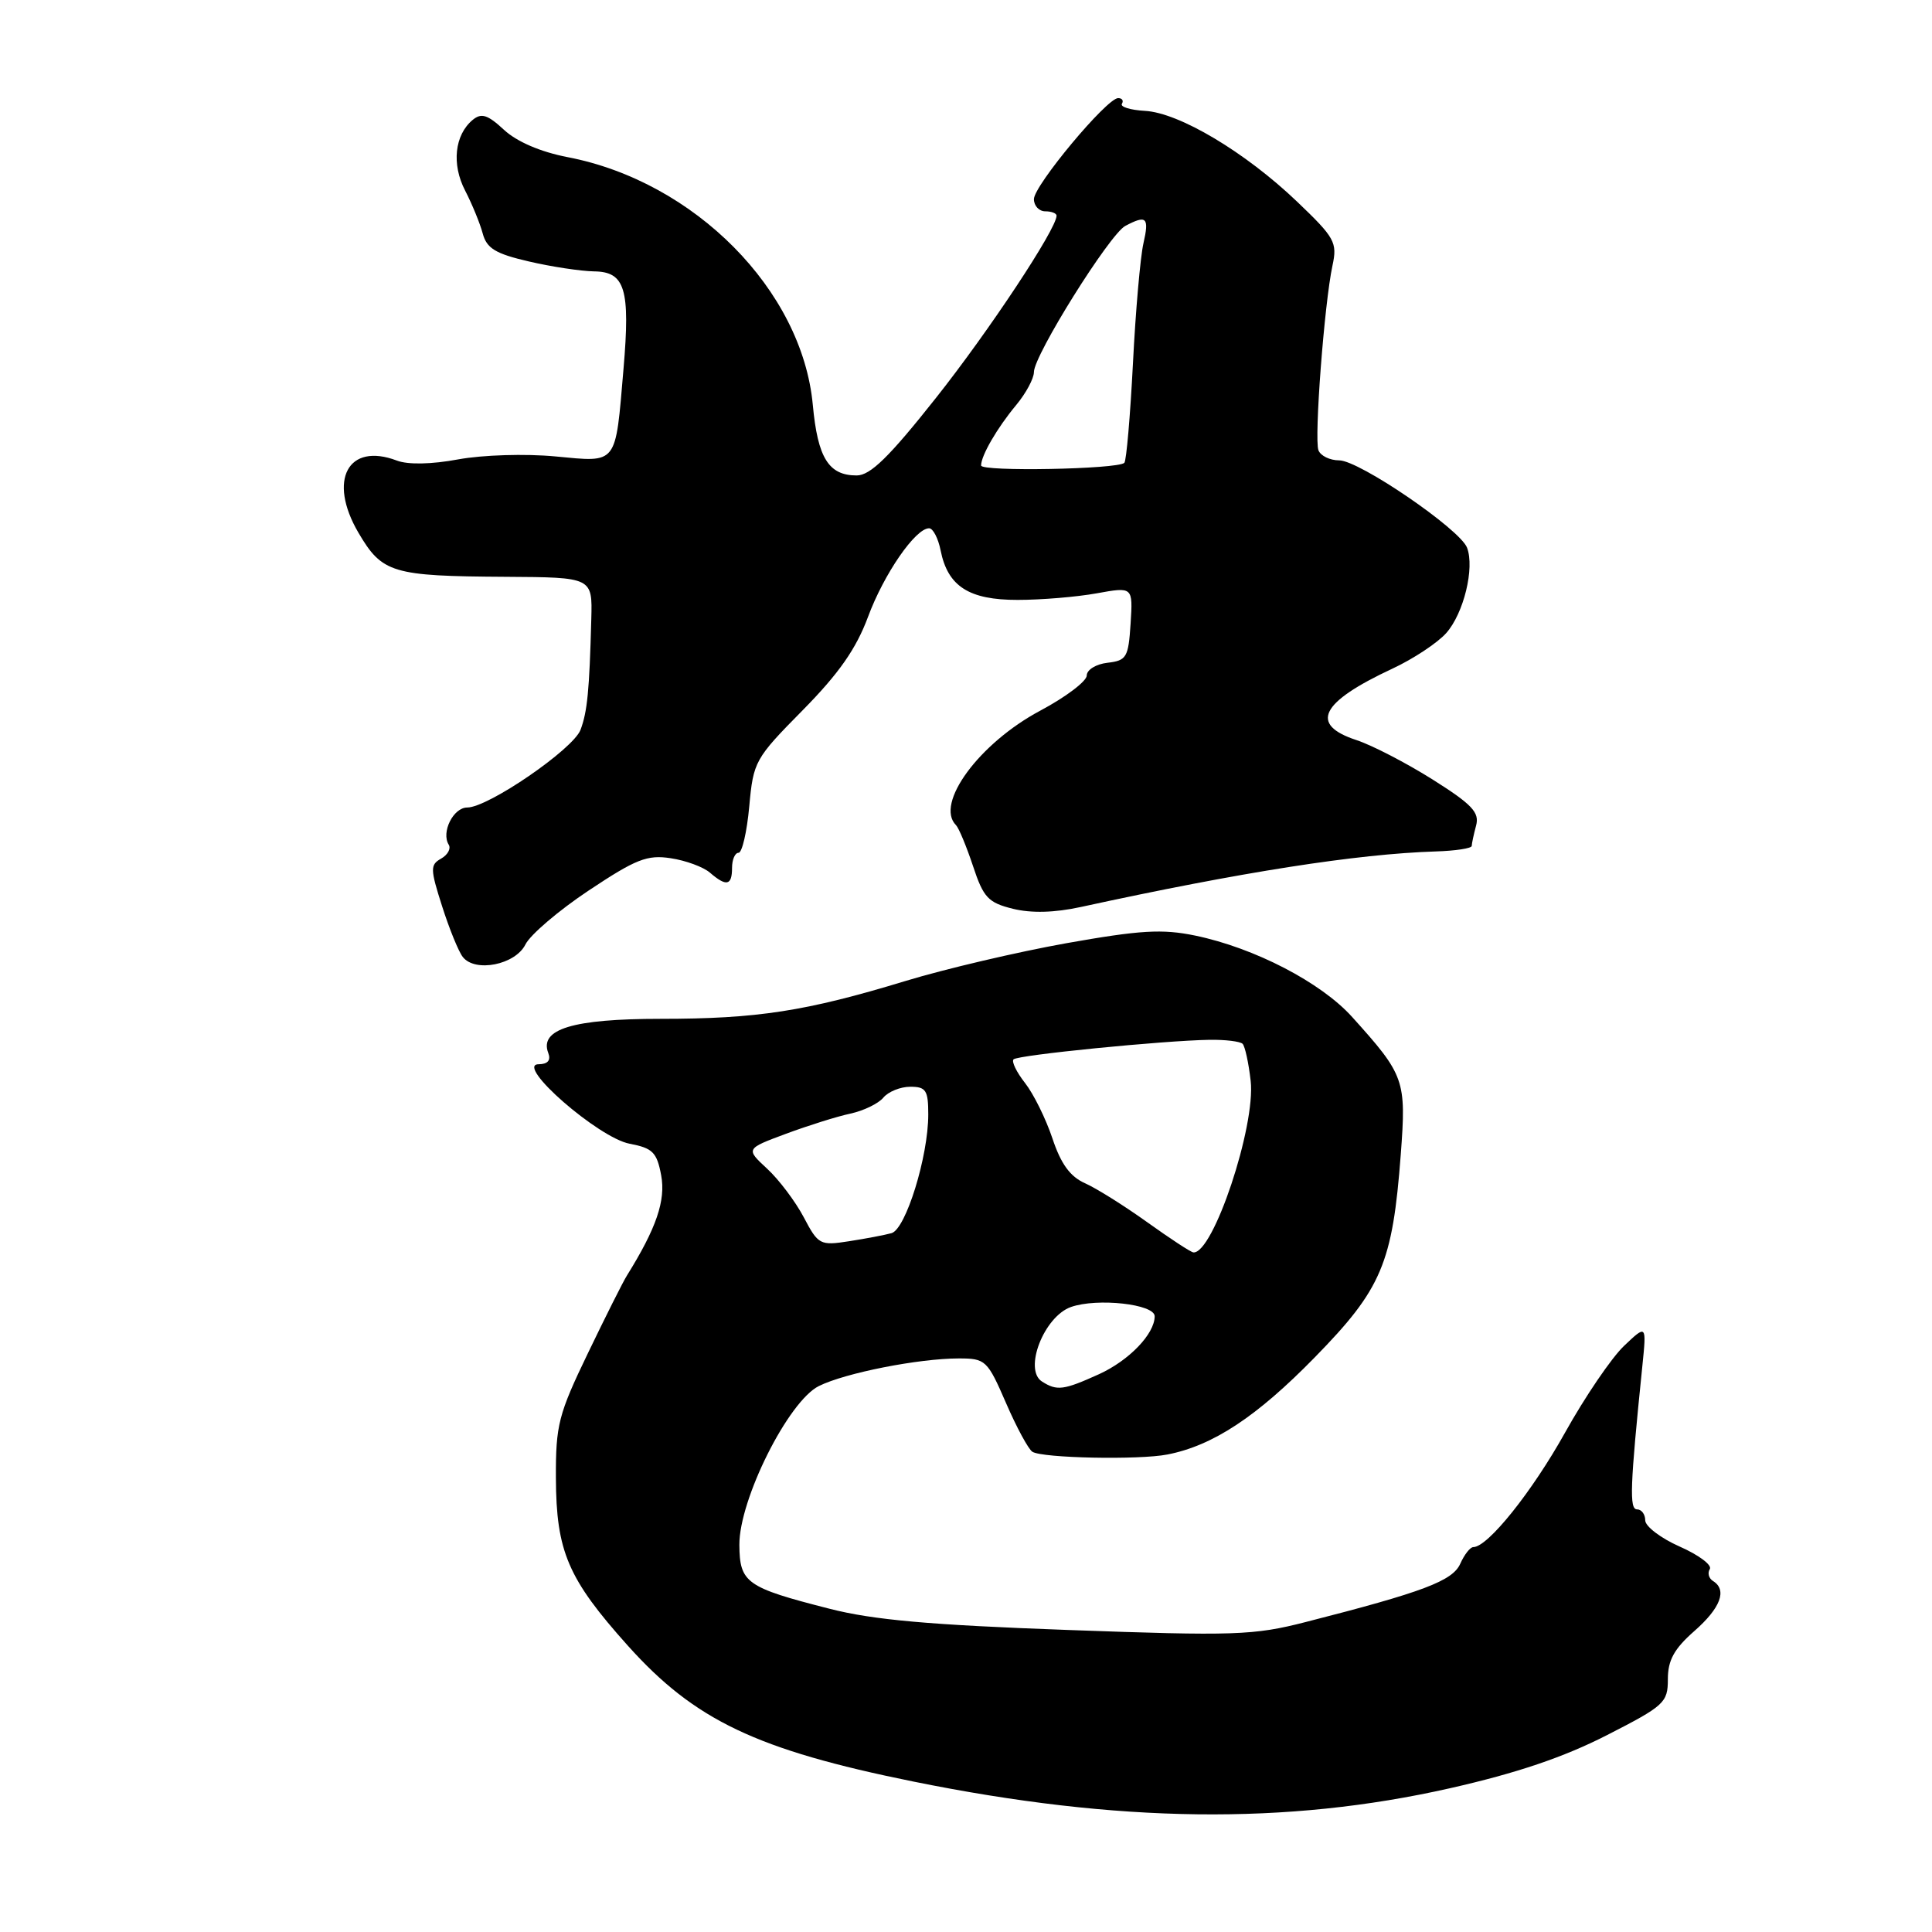 <?xml version="1.0" encoding="UTF-8" standalone="no"?>
<!DOCTYPE svg PUBLIC "-//W3C//DTD SVG 1.1//EN" "http://www.w3.org/Graphics/SVG/1.1/DTD/svg11.dtd" >
<svg xmlns="http://www.w3.org/2000/svg" xmlns:xlink="http://www.w3.org/1999/xlink" version="1.1" viewBox="0 0 256 256">
 <g >
 <path fill="currentColor"
d=" M 192.13 236.95 C 200.97 234.95 207.20 232.84 212.88 229.94 C 220.55 226.02 221.00 225.61 221.00 222.50 C 221.00 219.99 221.83 218.48 224.50 216.13 C 228.00 213.06 228.89 210.67 226.98 209.49 C 226.42 209.14 226.23 208.43 226.56 207.91 C 226.88 207.38 225.09 206.04 222.57 204.93 C 220.06 203.82 218.00 202.25 218.00 201.45 C 218.00 200.65 217.51 200.00 216.92 200.00 C 215.88 200.00 215.98 197.05 217.62 181.00 C 218.18 175.50 218.18 175.50 215.19 178.34 C 213.54 179.91 210.02 185.08 207.37 189.84 C 203.00 197.68 197.14 205.00 195.22 205.00 C 194.81 205.00 194.03 205.99 193.49 207.21 C 192.47 209.48 188.59 210.95 173.00 214.93 C 166.10 216.70 163.59 216.78 141.50 215.98 C 123.23 215.32 115.68 214.65 109.89 213.16 C 98.87 210.35 98.01 209.73 97.97 204.71 C 97.93 198.71 104.45 185.68 108.50 183.66 C 111.99 181.92 121.75 180.00 127.05 180.00 C 130.59 180.00 130.84 180.23 133.30 185.90 C 134.70 189.14 136.28 192.05 136.80 192.37 C 138.15 193.21 150.91 193.47 154.68 192.73 C 160.71 191.56 166.52 187.73 174.21 179.86 C 183.08 170.80 184.52 167.40 185.61 152.96 C 186.35 143.11 186.13 142.48 179.17 134.76 C 175.04 130.17 166.22 125.60 158.37 123.97 C 154.00 123.07 151.10 123.24 141.30 124.98 C 134.81 126.14 125.22 128.39 120.00 129.98 C 106.76 134.01 100.33 135.00 87.54 135.00 C 75.90 135.00 71.43 136.36 72.65 139.53 C 73.02 140.50 72.58 141.01 71.36 141.02 C 68.16 141.05 79.31 150.78 83.43 151.55 C 86.48 152.13 87.04 152.68 87.61 155.74 C 88.23 159.06 86.97 162.75 83.08 169.00 C 82.56 169.82 80.23 174.47 77.89 179.33 C 74.00 187.40 73.63 188.83 73.66 195.83 C 73.70 205.58 75.25 209.20 83.21 218.08 C 92.05 227.94 100.27 231.86 121.00 236.06 C 148.16 241.57 170.49 241.84 192.13 236.95 Z  M 69.62 125.15 C 70.26 123.86 74.04 120.63 78.03 117.98 C 84.27 113.83 85.76 113.24 88.88 113.72 C 90.87 114.02 93.21 114.88 94.08 115.64 C 96.25 117.51 97.00 117.35 97.00 115.00 C 97.00 113.90 97.39 113.00 97.86 113.00 C 98.33 113.00 98.97 110.24 99.28 106.86 C 99.82 100.90 100.03 100.52 106.36 94.11 C 111.16 89.24 113.44 85.98 115.02 81.73 C 117.13 76.04 121.30 70.00 123.11 70.00 C 123.63 70.00 124.32 71.33 124.64 72.95 C 125.59 77.70 128.40 79.50 134.85 79.49 C 137.96 79.49 142.66 79.10 145.31 78.62 C 150.12 77.75 150.12 77.75 149.81 82.63 C 149.52 87.11 149.28 87.53 146.75 87.82 C 145.24 87.99 144.00 88.75 144.00 89.51 C 144.00 90.26 141.23 92.36 137.85 94.16 C 129.74 98.48 123.84 106.51 126.68 109.34 C 127.05 109.72 128.06 112.15 128.93 114.76 C 130.31 118.94 130.94 119.61 134.22 120.42 C 136.67 121.02 139.73 120.94 143.22 120.18 C 164.47 115.55 179.80 113.15 190.25 112.82 C 192.86 112.74 195.01 112.41 195.01 112.09 C 195.02 111.76 195.28 110.55 195.59 109.39 C 196.06 107.65 195.06 106.59 189.83 103.29 C 186.35 101.10 181.81 98.75 179.75 98.07 C 173.46 96.01 174.94 93.06 184.50 88.60 C 187.25 87.32 190.46 85.20 191.63 83.89 C 193.95 81.28 195.42 75.26 194.39 72.57 C 193.45 70.12 180.10 61.00 177.45 61.00 C 176.22 61.00 174.98 60.40 174.70 59.66 C 174.12 58.14 175.48 40.20 176.56 35.19 C 177.22 32.12 176.88 31.50 171.84 26.69 C 164.99 20.15 156.23 14.93 151.70 14.69 C 149.77 14.58 148.41 14.16 148.66 13.75 C 148.91 13.34 148.69 13.00 148.16 13.00 C 146.65 13.00 137.00 24.58 137.00 26.39 C 137.00 27.27 137.68 28.00 138.50 28.00 C 139.32 28.00 140.00 28.26 140.00 28.58 C 140.00 30.33 131.04 43.87 124.00 52.75 C 117.80 60.58 115.32 63.00 113.51 63.00 C 109.80 63.00 108.35 60.68 107.70 53.64 C 106.28 38.45 92.03 24.05 75.20 20.82 C 71.63 20.13 68.49 18.78 66.79 17.21 C 64.61 15.19 63.79 14.93 62.63 15.89 C 60.24 17.88 59.82 21.76 61.63 25.25 C 62.55 27.03 63.60 29.59 63.96 30.93 C 64.49 32.91 65.65 33.62 70.06 34.64 C 73.05 35.34 76.95 35.93 78.73 35.96 C 82.83 36.01 83.52 38.30 82.62 48.86 C 81.52 61.75 81.91 61.26 73.60 60.48 C 69.62 60.10 63.94 60.28 60.72 60.87 C 57.17 61.53 54.06 61.59 52.59 61.03 C 46.11 58.57 43.41 63.62 47.49 70.58 C 50.64 75.95 51.96 76.34 67.00 76.43 C 78.50 76.50 78.50 76.50 78.35 82.00 C 78.10 91.53 77.82 94.33 76.92 96.71 C 75.94 99.28 64.69 107.00 61.91 107.00 C 60.07 107.00 58.43 110.28 59.46 111.93 C 59.78 112.45 59.32 113.28 58.45 113.77 C 56.99 114.59 57.00 115.14 58.58 120.08 C 59.53 123.06 60.76 126.09 61.32 126.80 C 62.95 128.90 68.28 127.84 69.62 125.15 Z  M 138.07 183.06 C 135.59 181.49 138.34 174.43 141.92 173.18 C 145.41 171.96 153.00 172.80 153.00 174.41 C 153.00 176.75 149.61 180.27 145.62 182.09 C 140.93 184.21 140.06 184.33 138.07 183.06 Z  M 152.00 161.94 C 148.97 159.77 145.27 157.45 143.76 156.78 C 141.80 155.91 140.57 154.22 139.45 150.84 C 138.58 148.24 136.95 144.94 135.82 143.50 C 134.70 142.07 134.01 140.66 134.30 140.37 C 134.88 139.79 154.15 137.88 160.28 137.78 C 162.36 137.75 164.32 137.99 164.65 138.31 C 164.97 138.64 165.45 140.84 165.72 143.22 C 166.40 149.23 160.74 166.17 158.13 165.95 C 157.78 165.92 155.03 164.11 152.00 161.94 Z  M 106.50 161.29 C 105.40 159.21 103.22 156.31 101.65 154.86 C 98.80 152.22 98.80 152.22 104.15 150.23 C 107.09 149.14 110.93 147.93 112.68 147.56 C 114.43 147.18 116.40 146.23 117.05 145.44 C 117.71 144.65 119.31 144.00 120.62 144.00 C 122.70 144.00 123.00 144.47 123.00 147.68 C 123.00 153.25 120.02 162.87 118.13 163.40 C 117.23 163.65 114.70 164.13 112.50 164.47 C 108.66 165.07 108.42 164.94 106.50 161.29 Z  M 130.00 61.68 C 130.00 60.37 132.12 56.71 134.65 53.67 C 135.94 52.12 137.00 50.15 137.00 49.30 C 137.00 47.07 147.01 31.07 149.10 29.94 C 151.92 28.44 152.30 28.80 151.51 32.25 C 151.10 34.04 150.47 41.21 150.12 48.18 C 149.76 55.16 149.25 61.08 148.98 61.33 C 148.10 62.18 130.00 62.52 130.00 61.68 Z "/>
</g>
</svg>